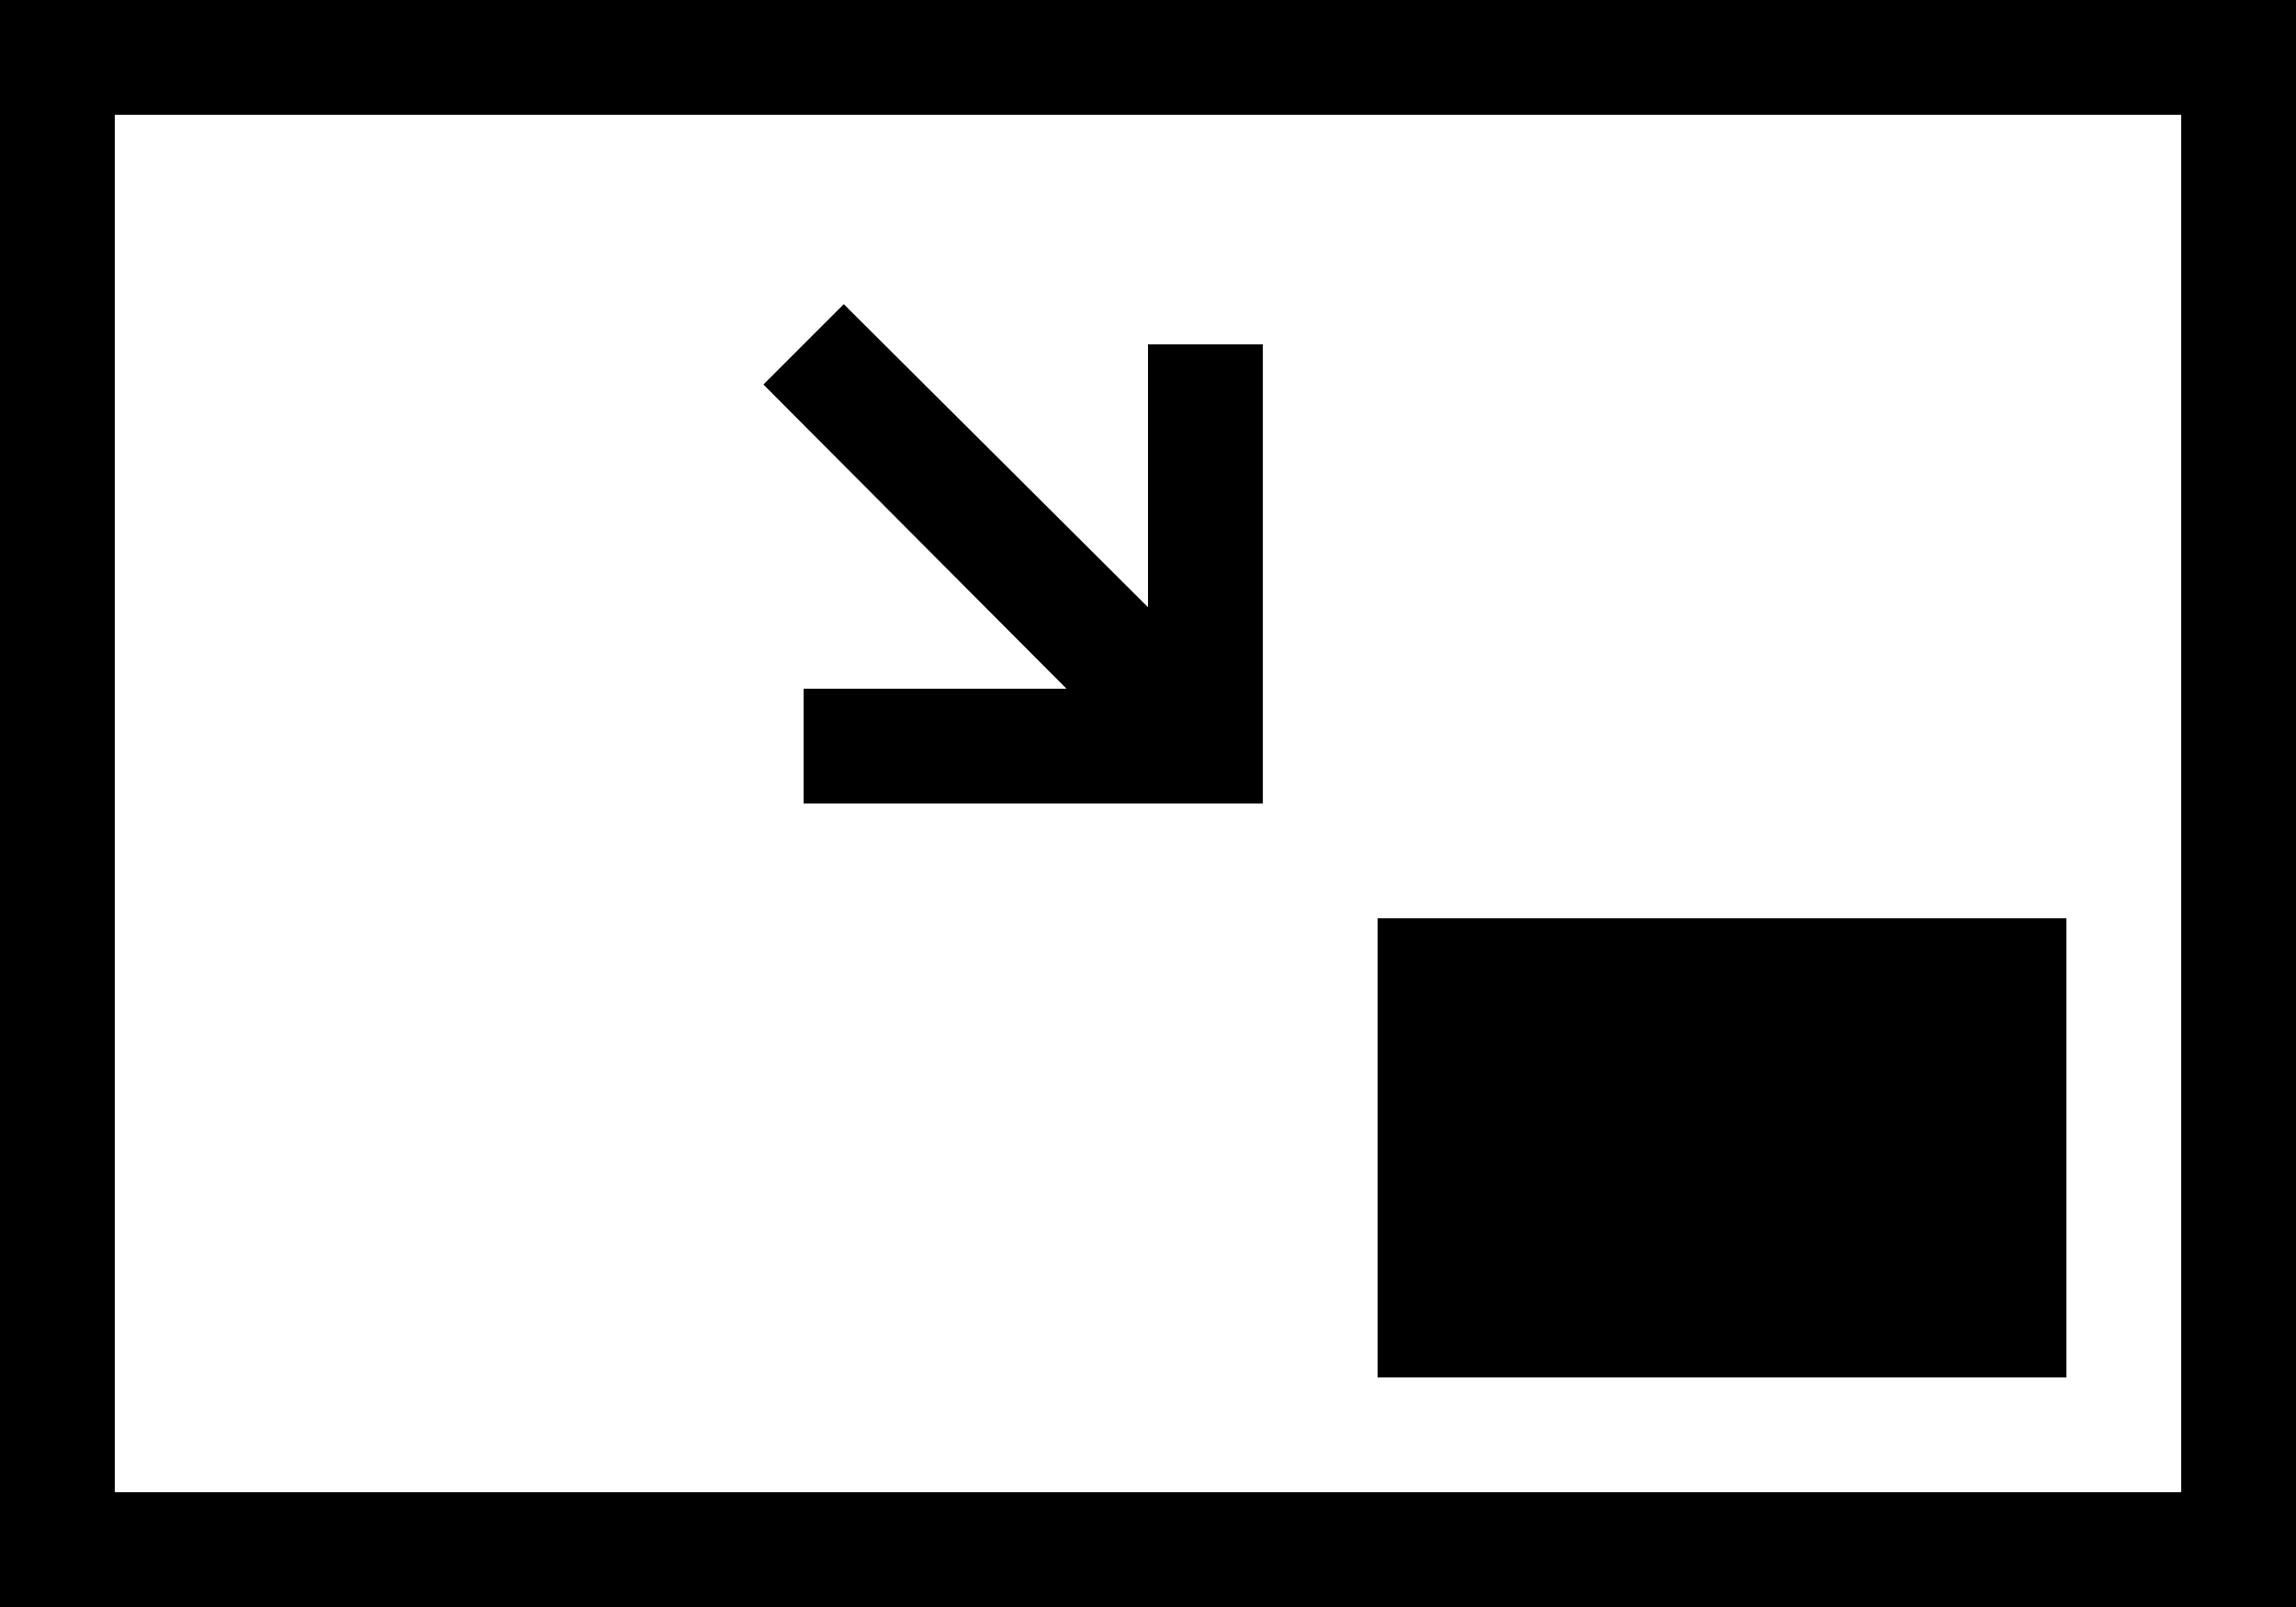 <svg xmlns="http://www.w3.org/2000/svg" viewBox="2 5 20 14"><g id="screen_miniplayer-filled"><path d="M14,13h6v4h-6V13z M21,6v12H3V6H21 M22,5H2v14h20V5L22,5z M12,8v2.29L9.35,7.65 L8.65,8.35L11.29,11H9v1h3h1V8H12z"/></g></svg>